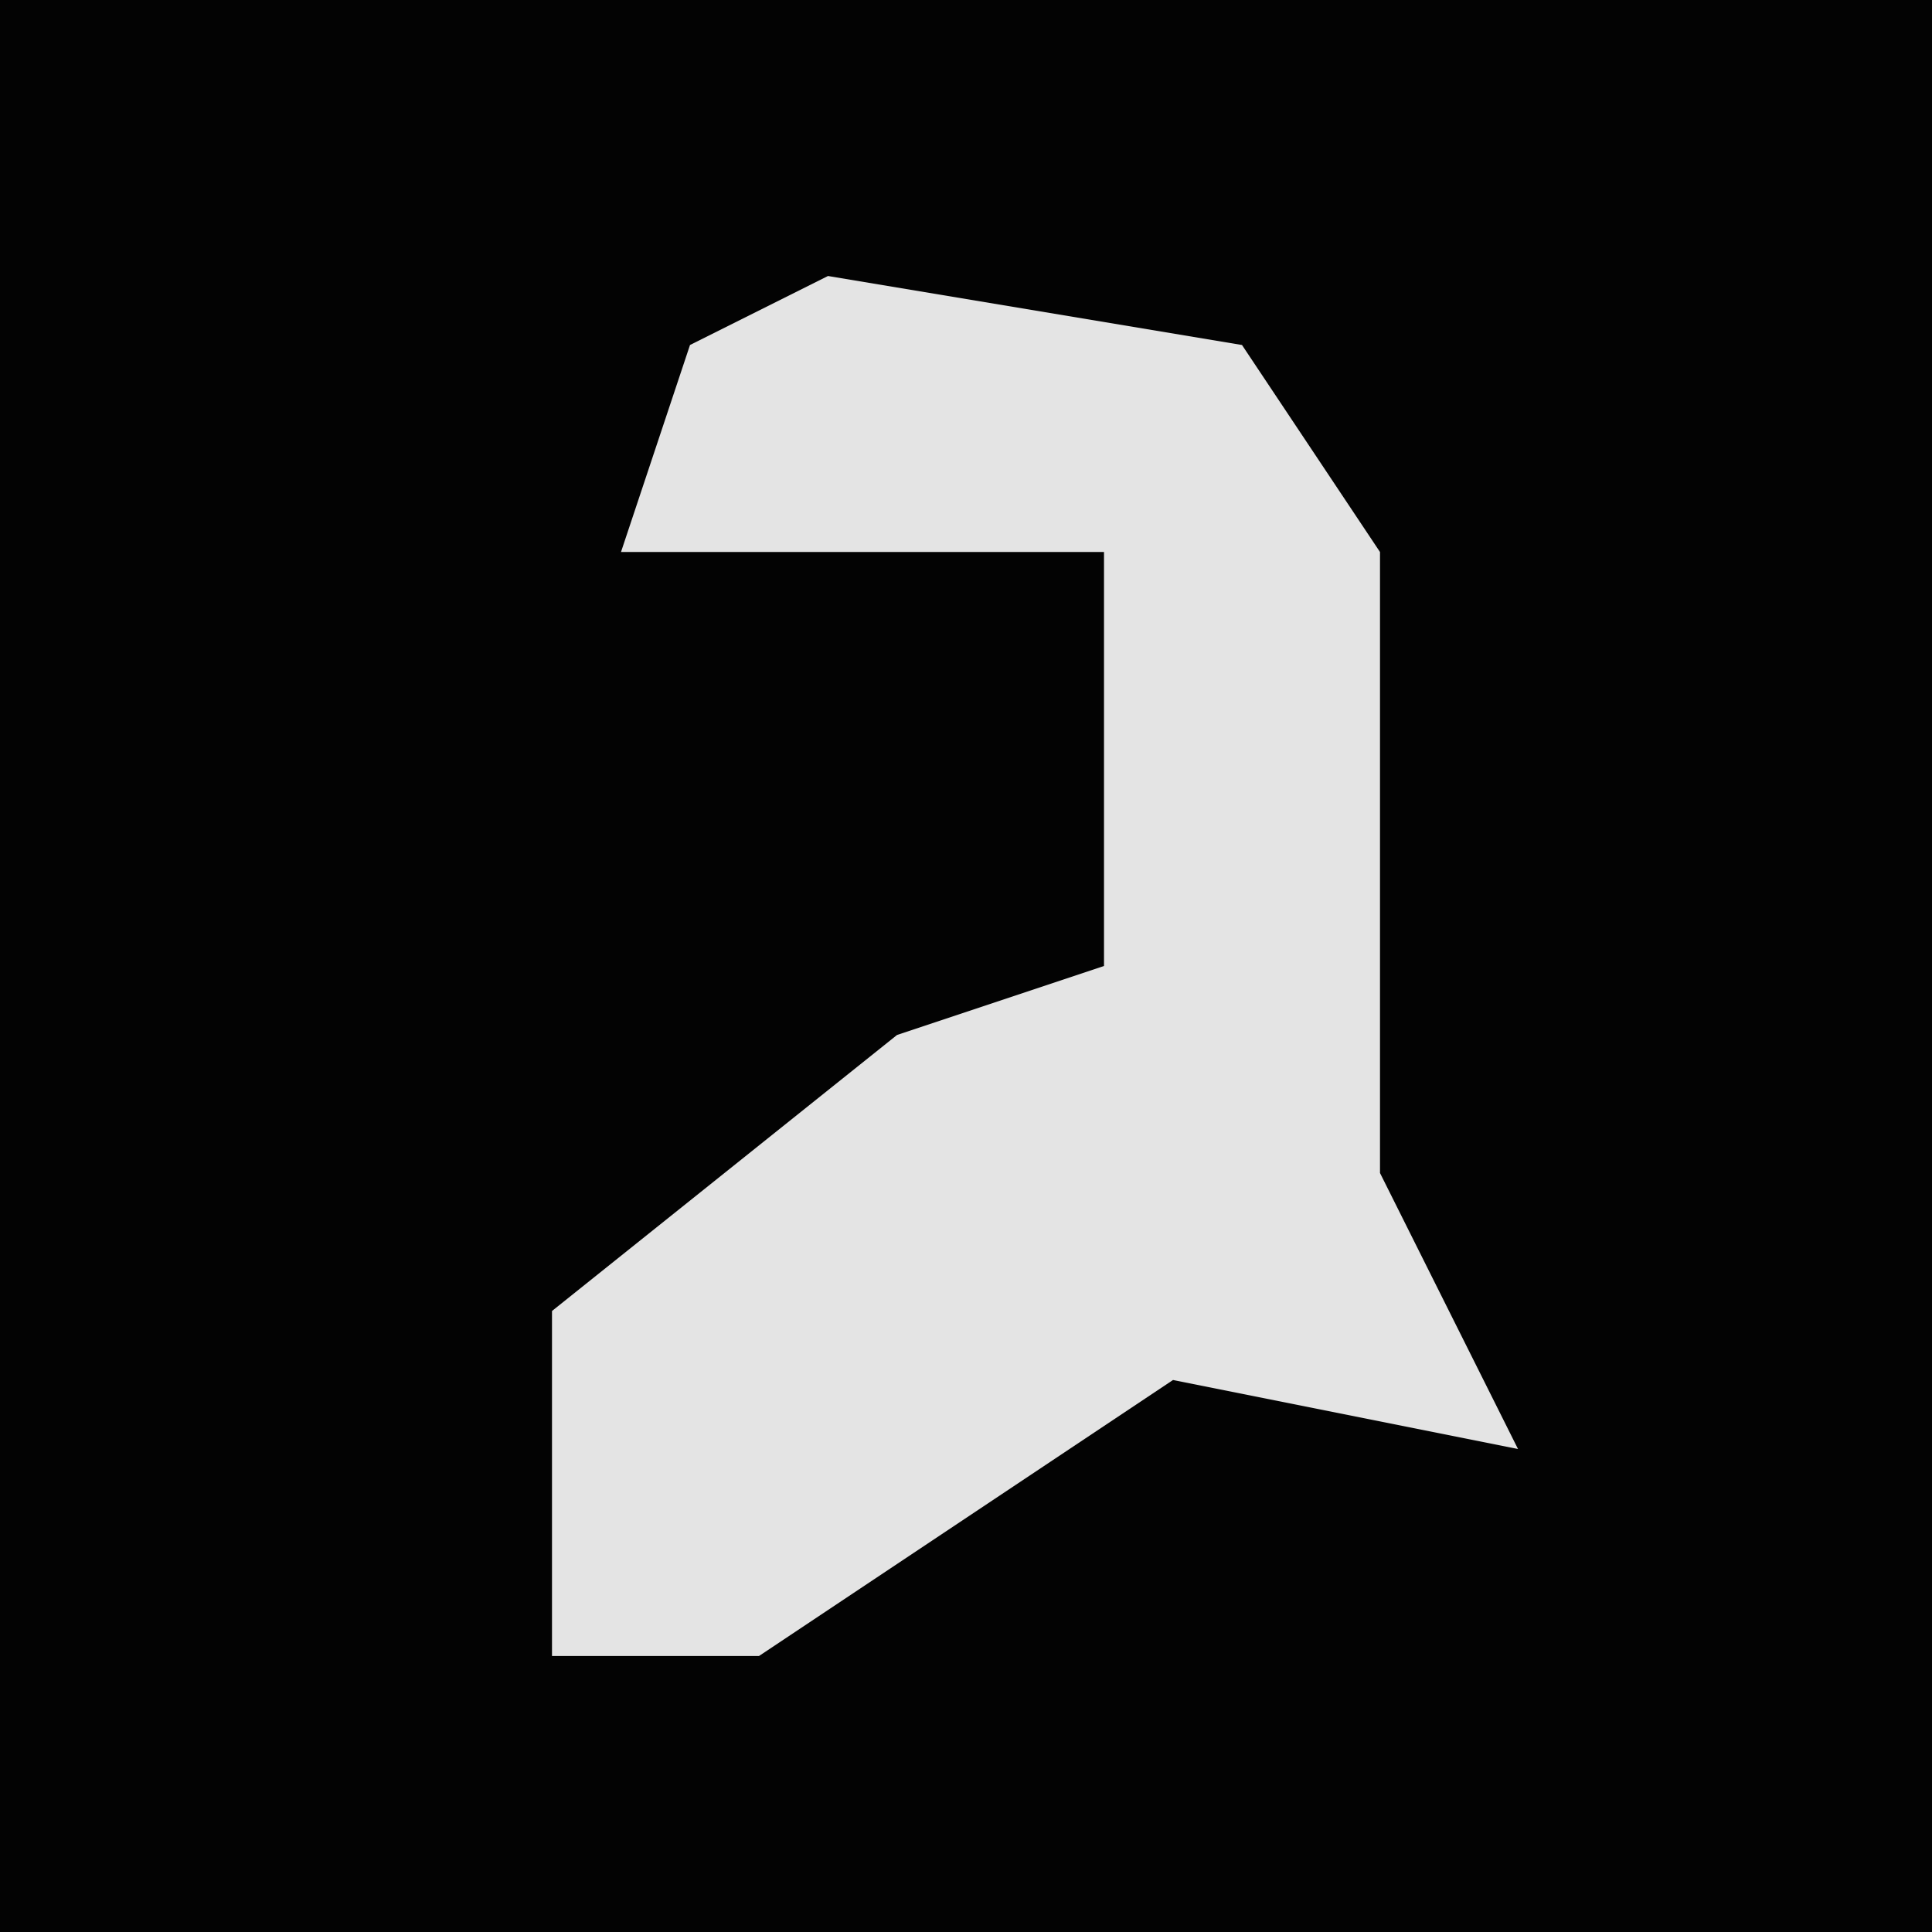 <?xml version="1.0" encoding="UTF-8"?>
<svg version="1.1" xmlns="http://www.w3.org/2000/svg" width="28" height="28">
<path d="M0,0 L28,0 L28,28 L0,28 Z " fill="#030303" transform="translate(0,0)"/>
<path d="M0,0 L6,1 L8,4 L8,13 L10,17 L5,16 L-1,20 L-4,20 L-4,15 L1,11 L4,10 L4,4 L-3,4 L-2,1 Z " fill="#E4E4E4" transform="translate(12,4)"/>
</svg>
